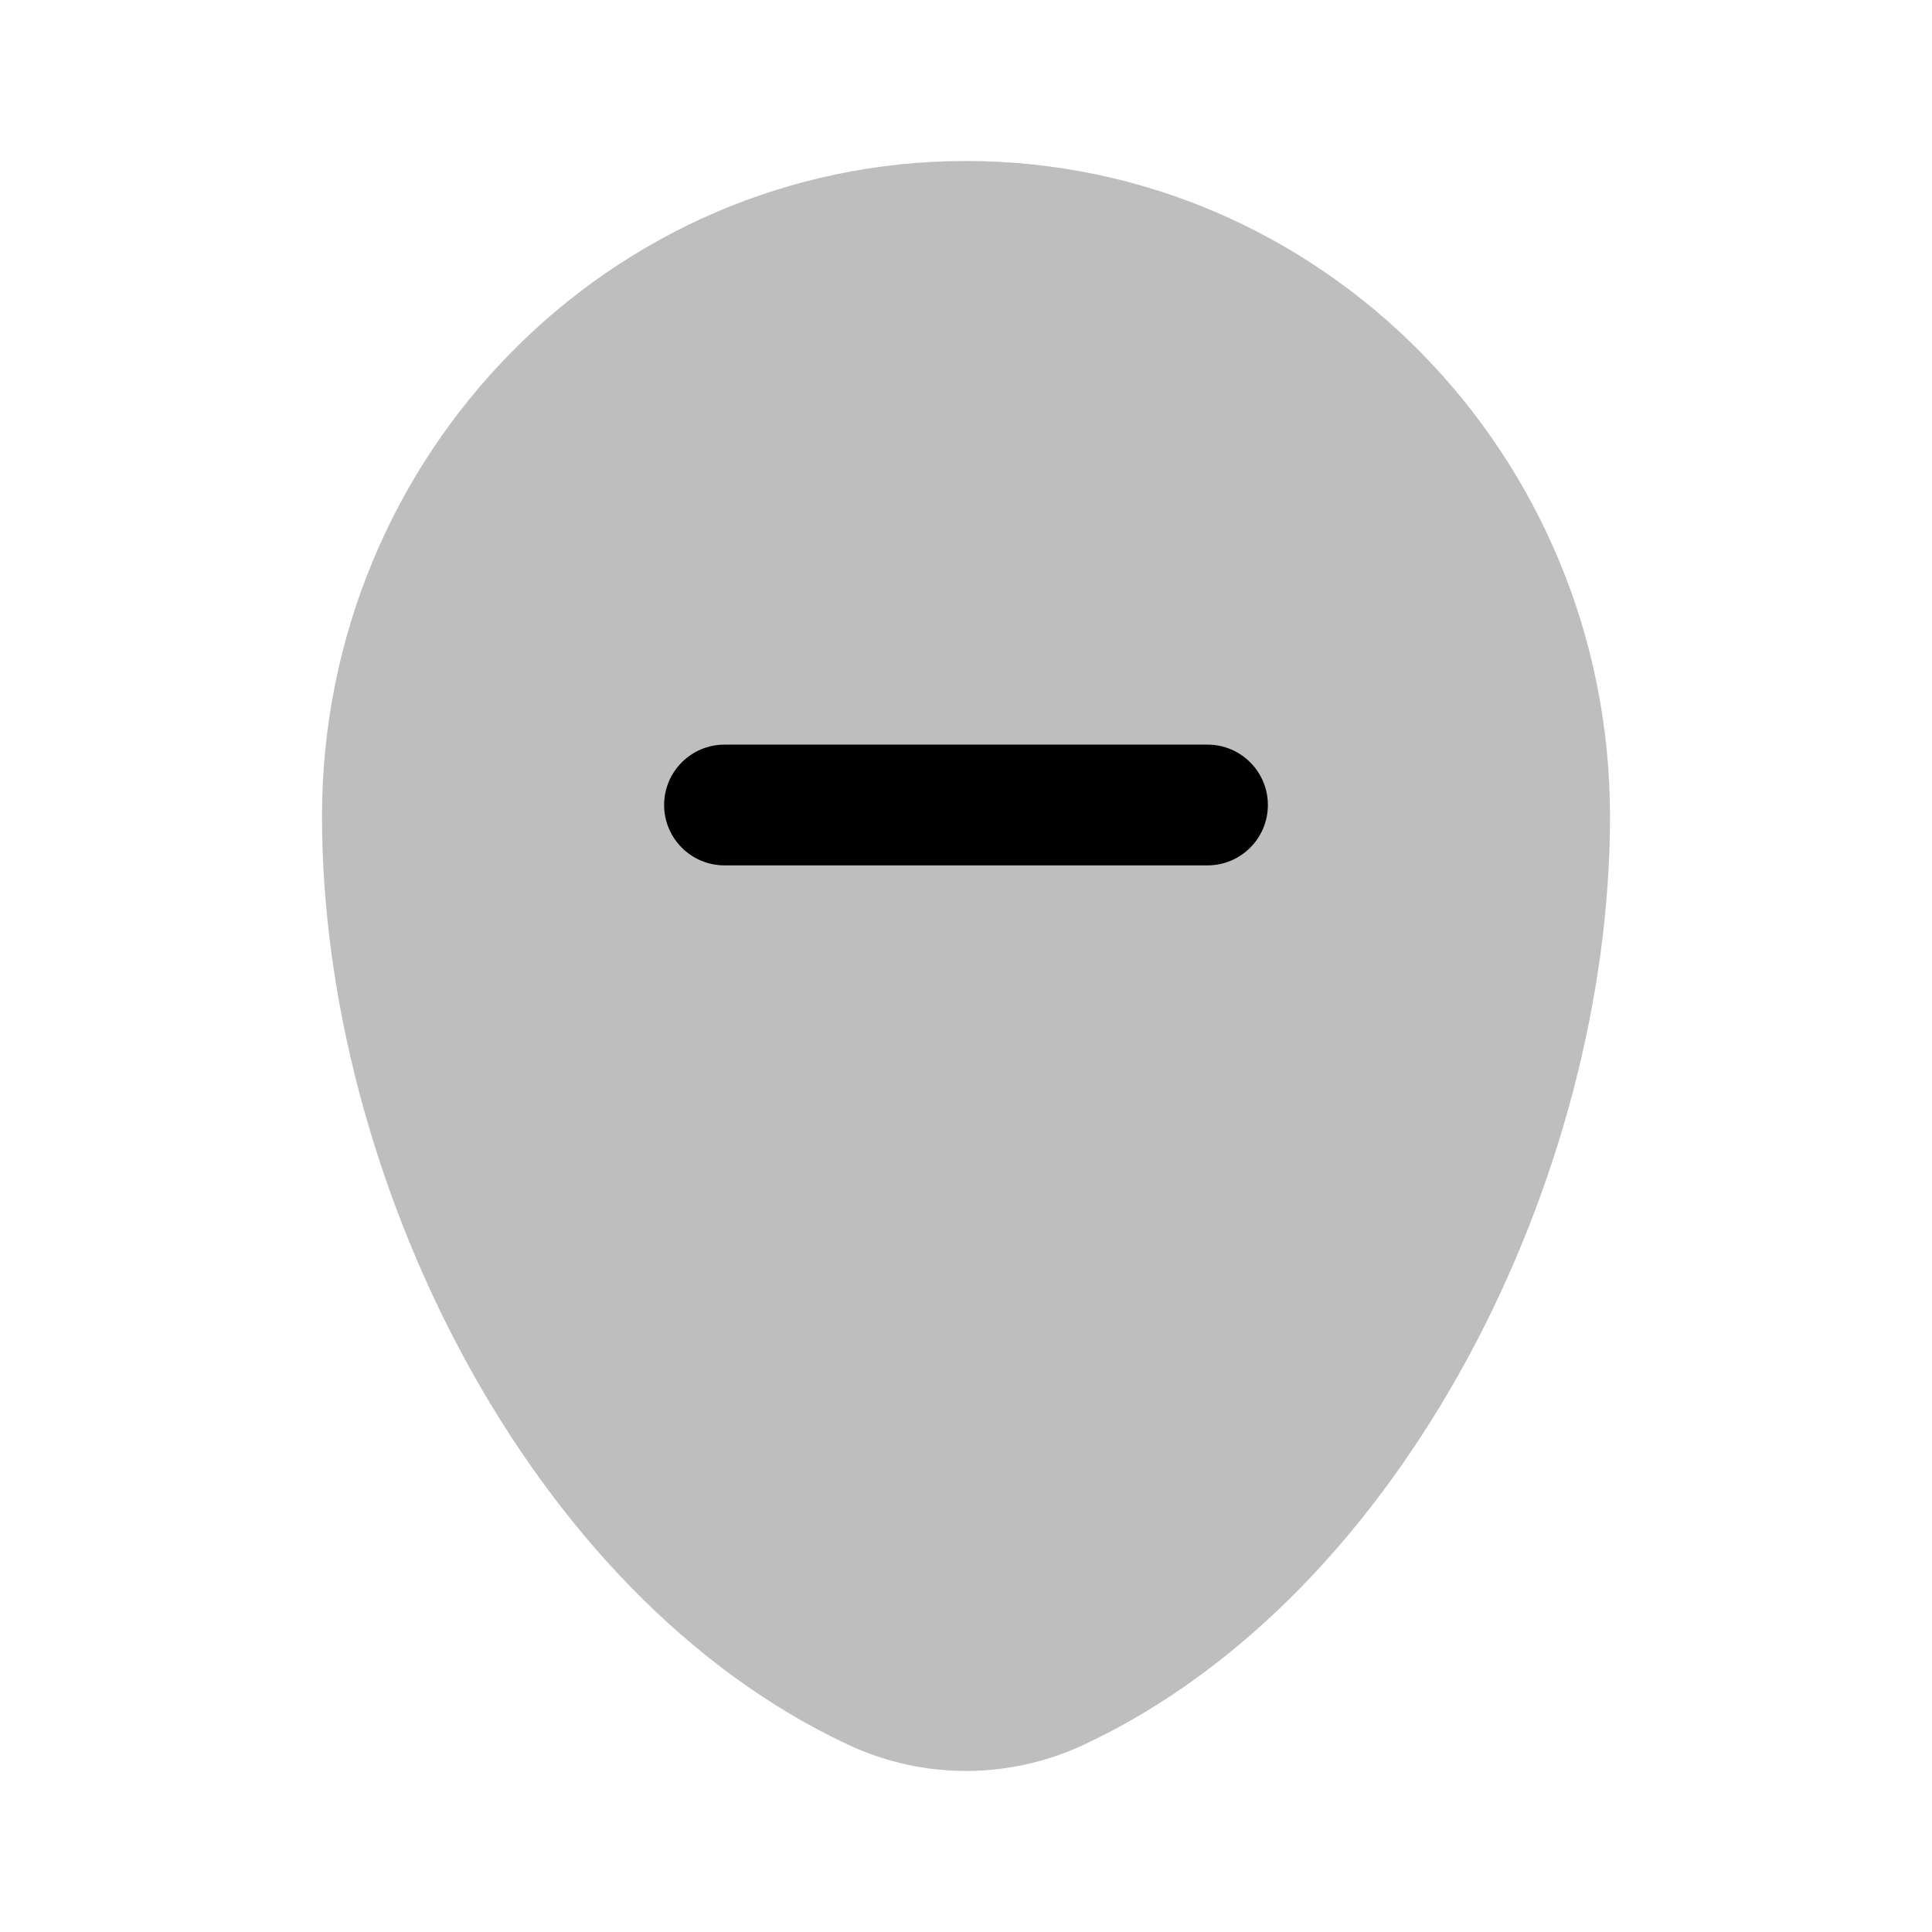 <svg width="24" height="24" viewBox="0 0 24 24" fill="none" xmlns="http://www.w3.org/2000/svg">
<path opacity="0.5" d="M10.537 21.674C11.466 22.108 12.534 22.108 13.463 21.674C17.447 19.812 20 14.605 20 10.143C20 5.646 16.418 2 12 2C7.582 2 4 5.646 4 10.143C4 14.605 6.553 19.812 10.537 21.674Z" fill="#7f7f7f"/>
<path d="M9 9.25C8.586 9.25 8.25 9.586 8.25 10C8.25 10.414 8.586 10.75 9 10.75H15C15.414 10.75 15.75 10.414 15.75 10C15.75 9.586 15.414 9.25 15 9.25H9Z" fill="#000000"/>
</svg>